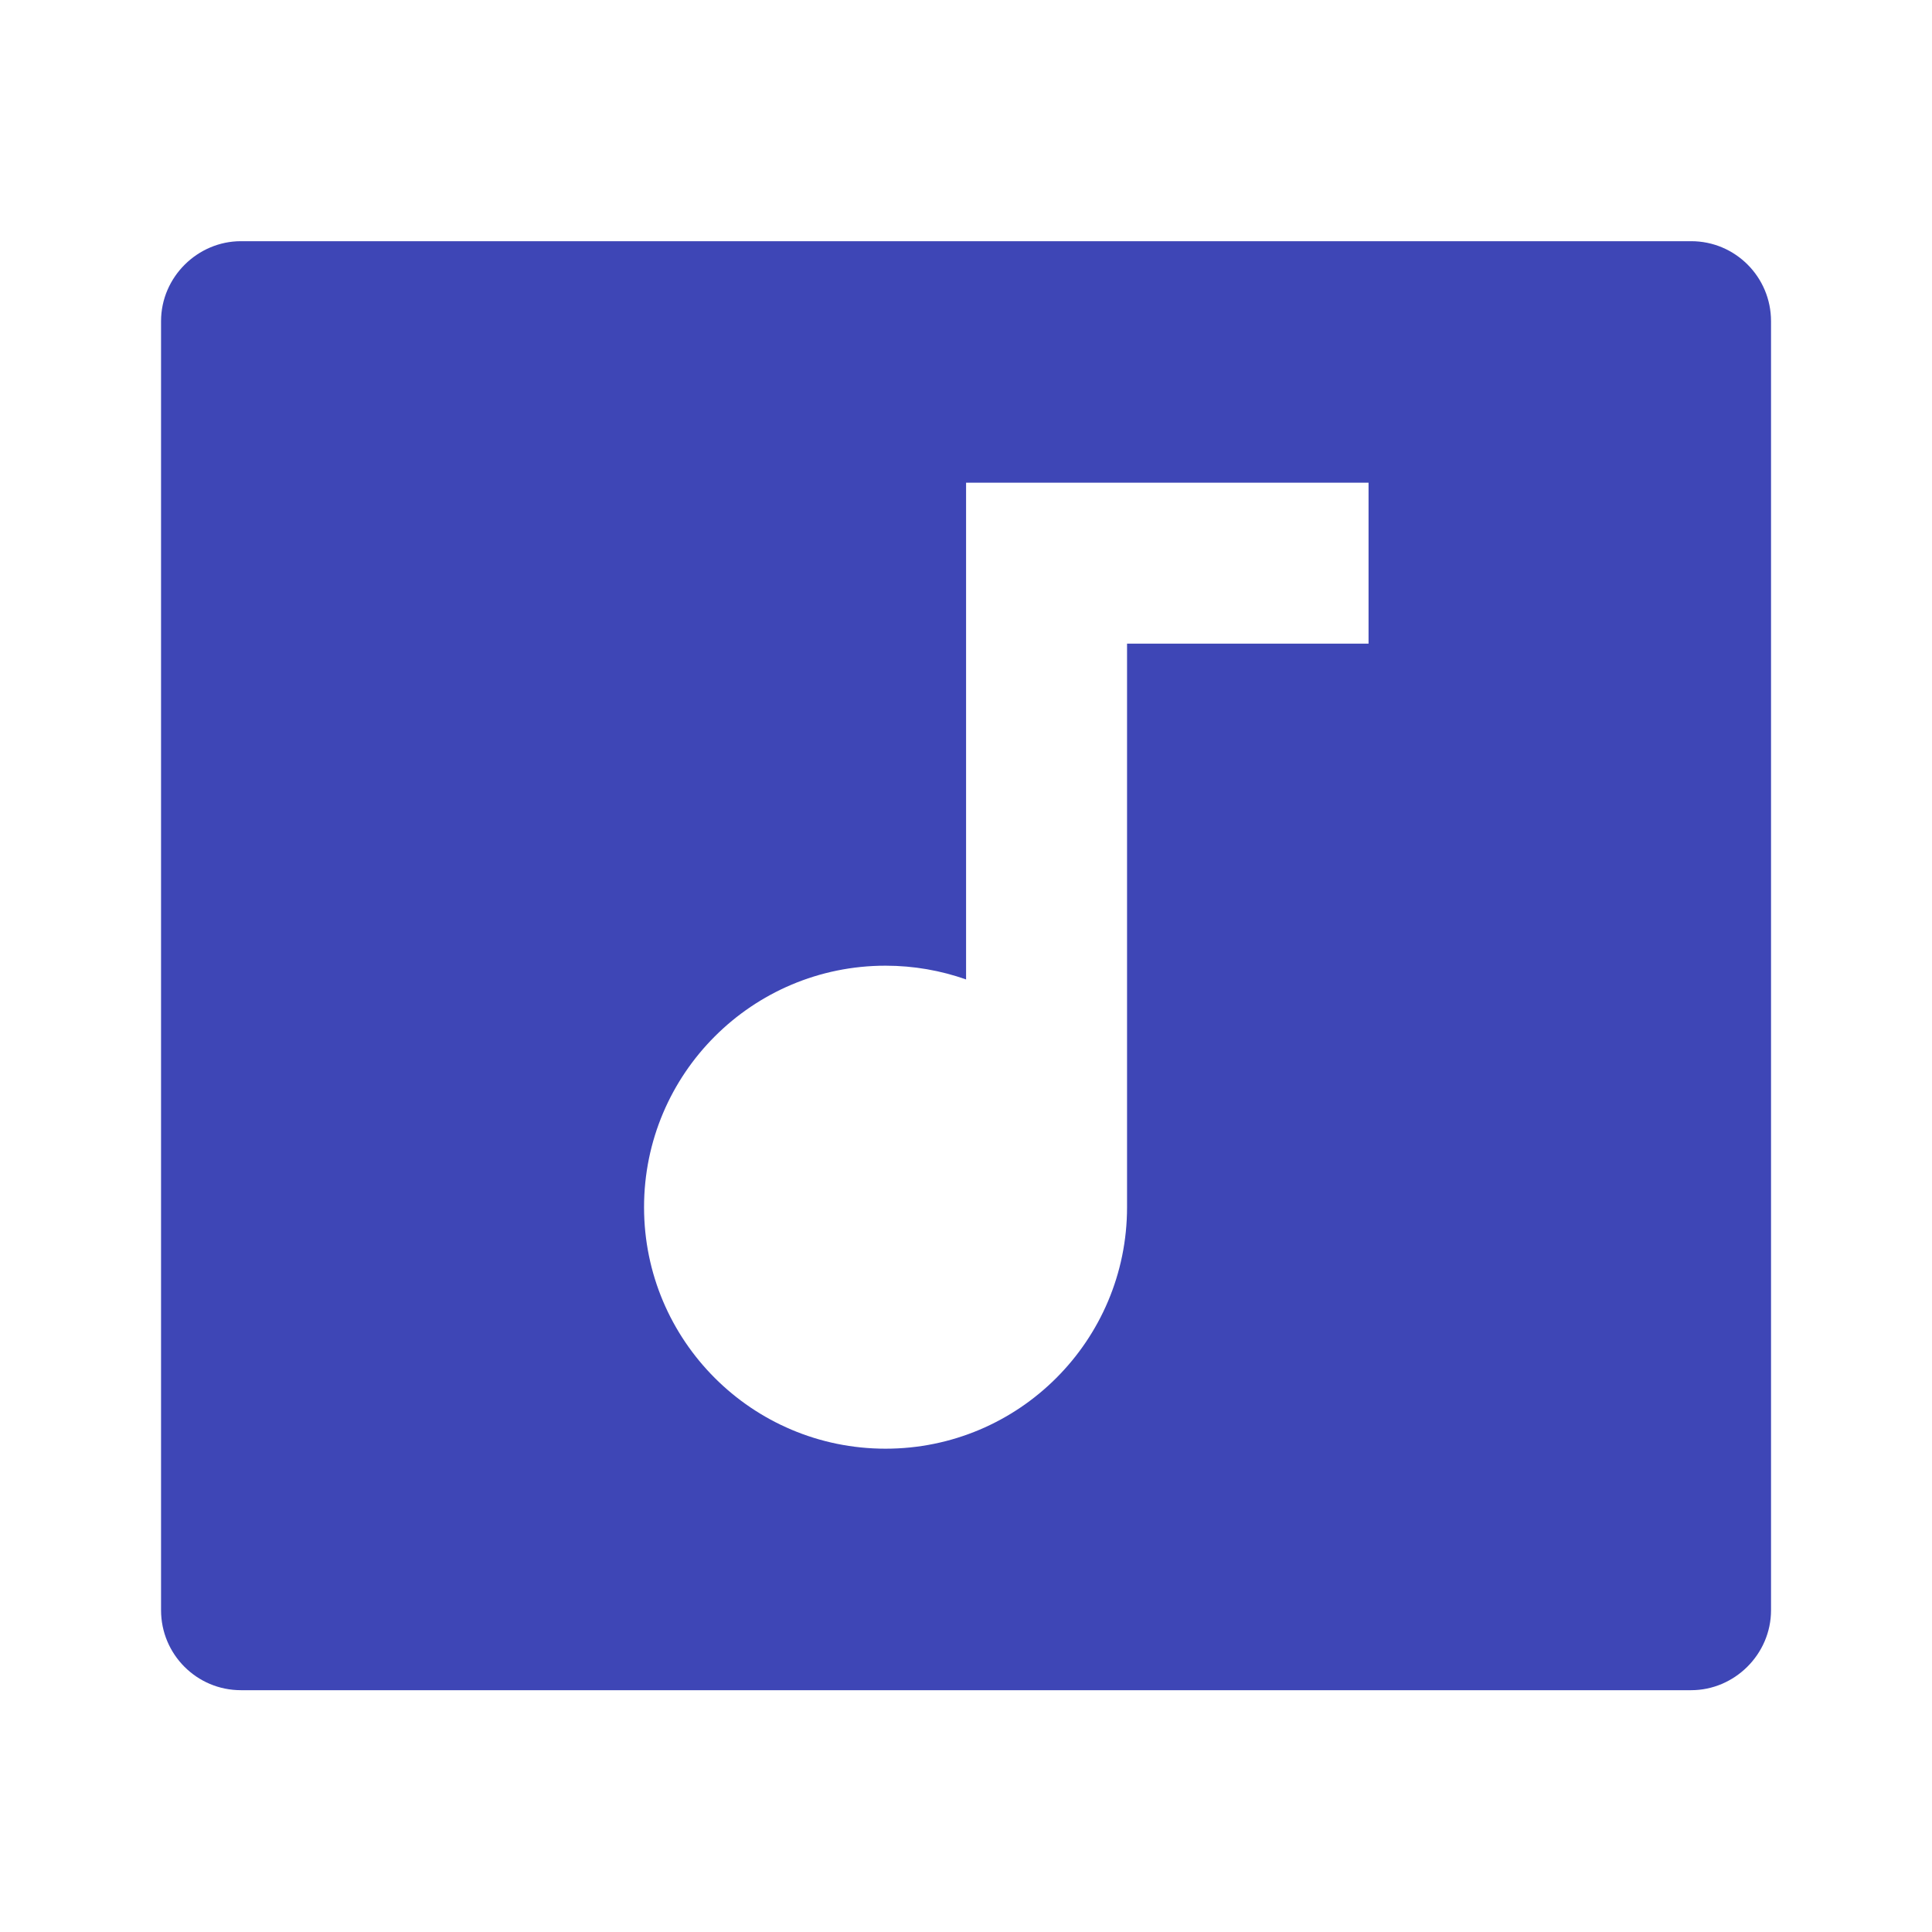 <svg width="25" height="25" viewBox="0 0 25 25" fill="none" xmlns="http://www.w3.org/2000/svg">
<g id="mv-fill">
<path id="Vector" d="M2.084 4.156C2.084 3.584 2.558 3.121 3.117 3.121H21.884C22.455 3.121 22.917 3.585 22.917 4.156V20.836C22.917 21.408 22.443 21.871 21.884 21.871H3.117C2.547 21.871 2.084 21.408 2.084 20.836V4.156ZM12.501 12.674C12.175 12.559 11.824 12.496 11.459 12.496C9.733 12.496 8.334 13.895 8.334 15.621C8.334 17.347 9.733 18.746 11.459 18.746C13.185 18.746 14.584 17.347 14.584 15.621V8.329H17.709V6.246H12.501V12.674Z" fill="#3E46B6"/>
</g>
</svg>

